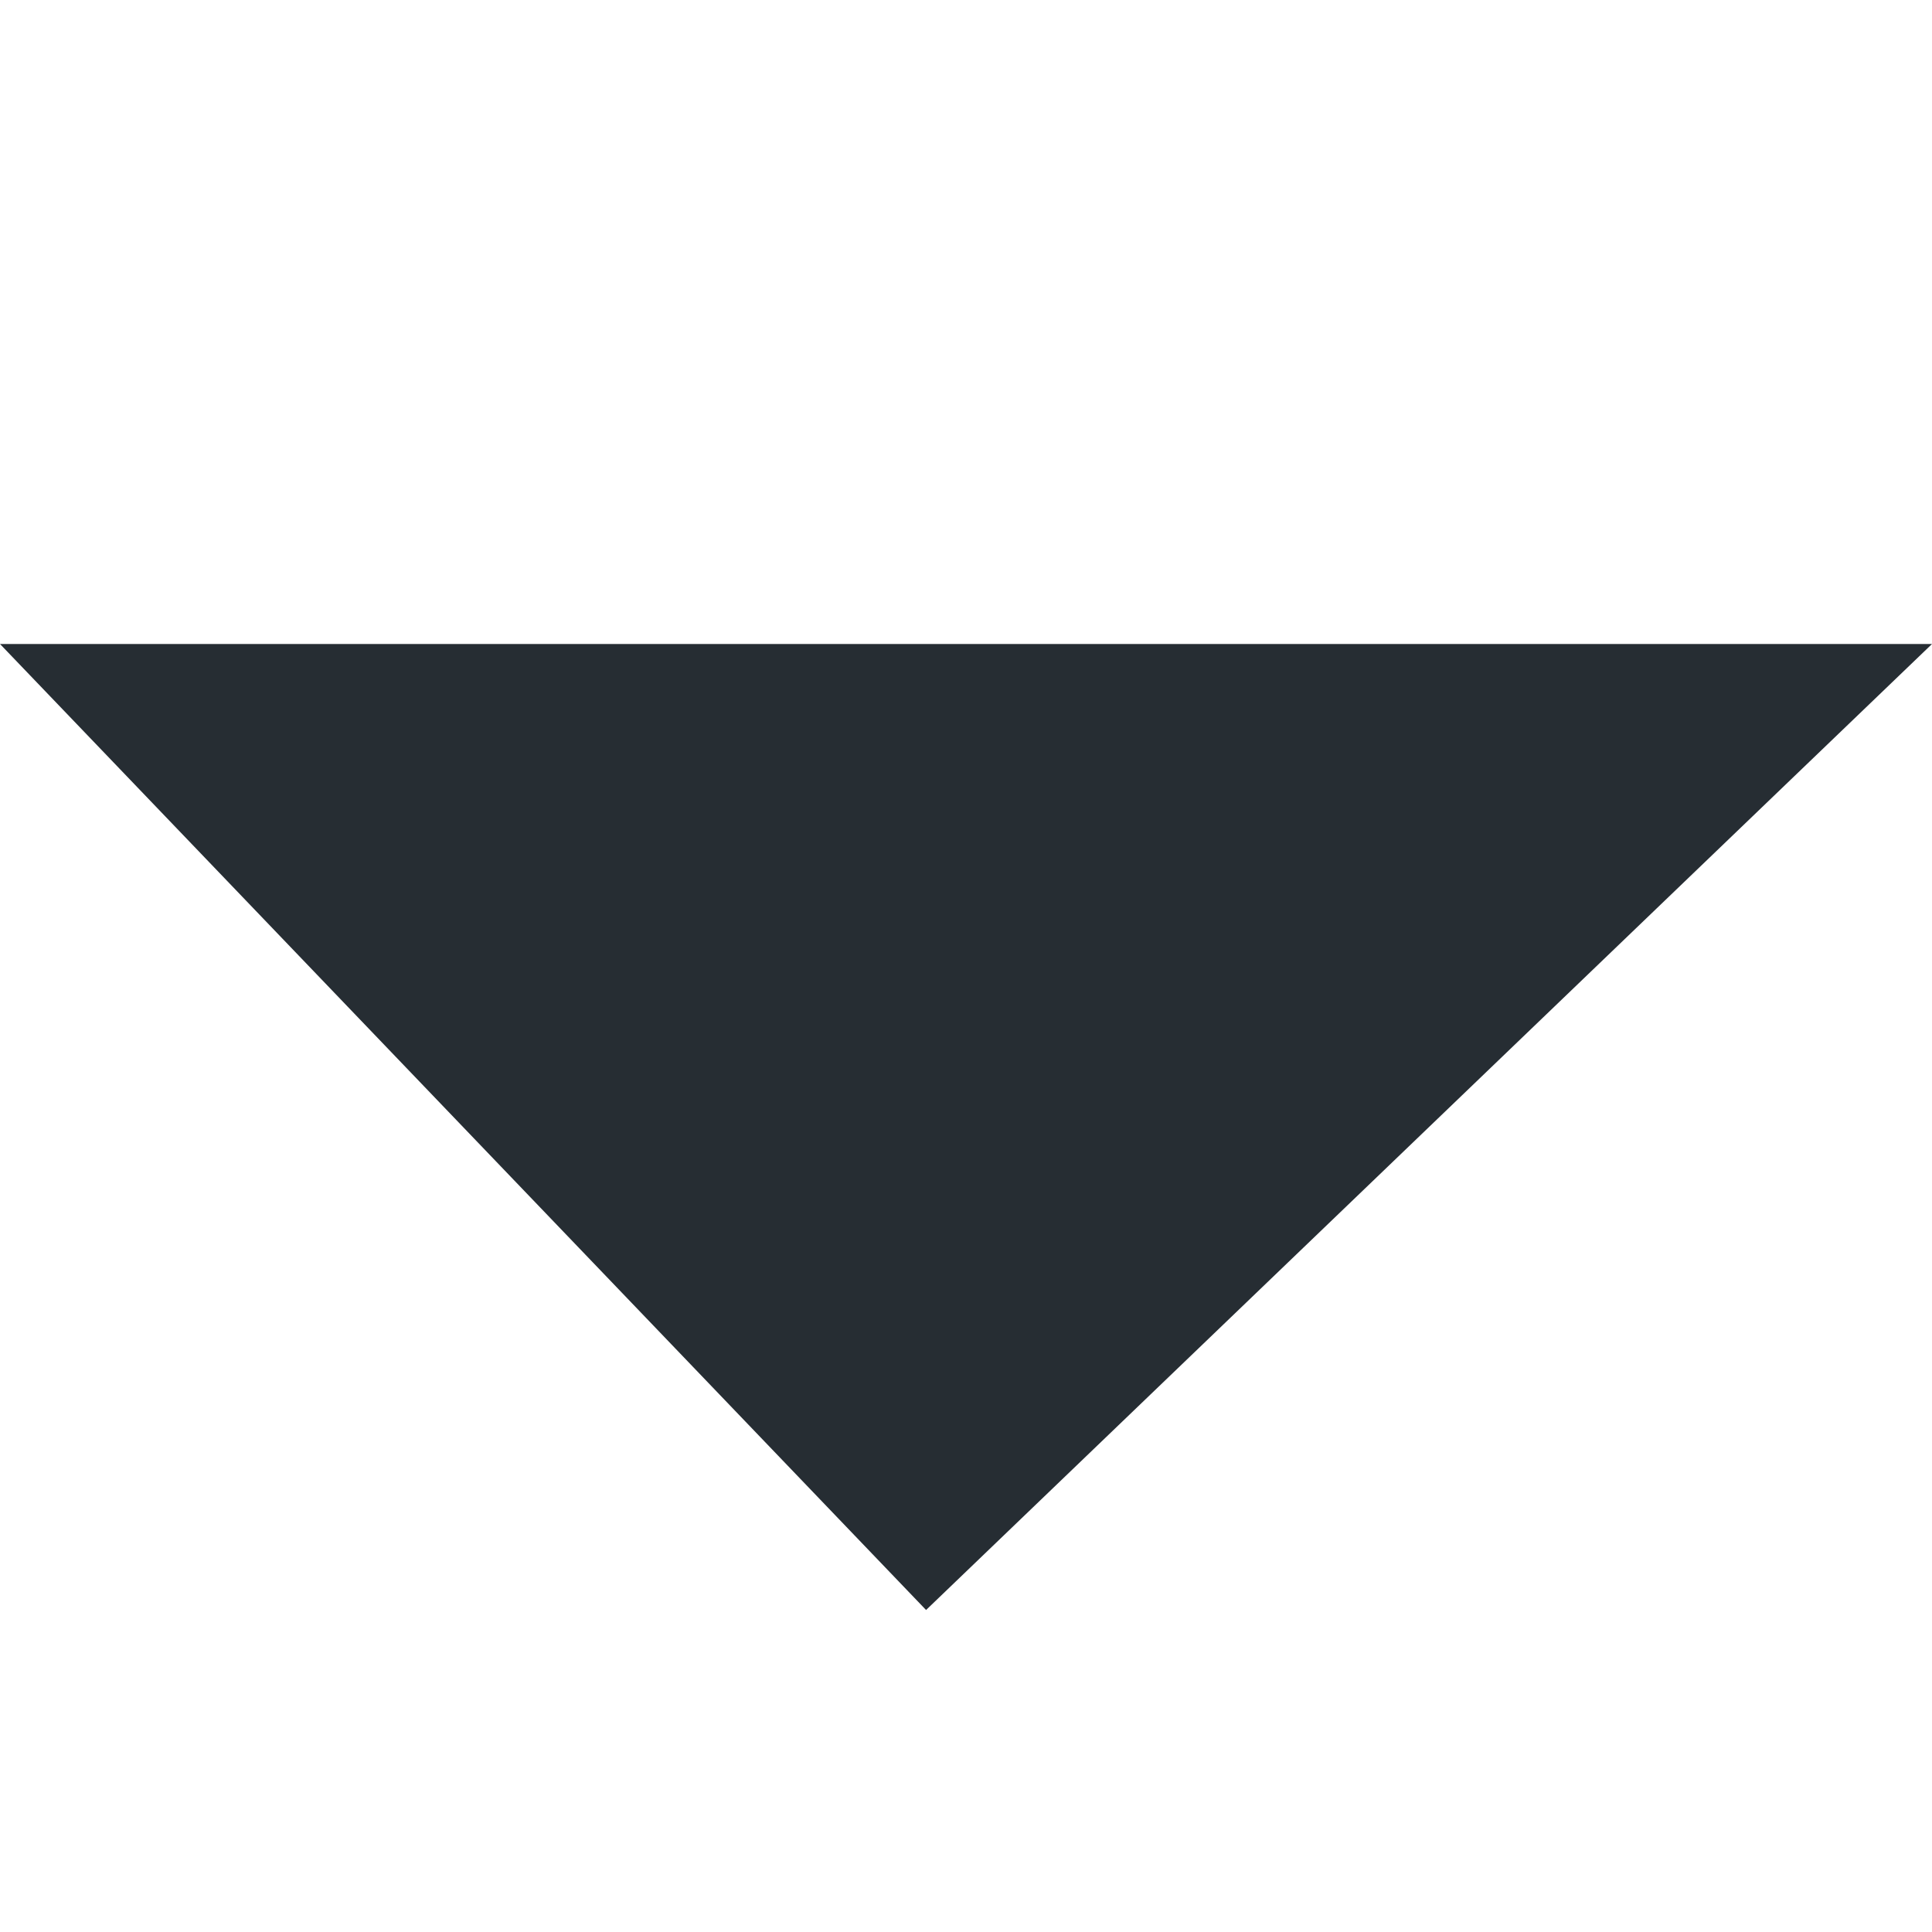 <?xml version="1.0" encoding="UTF-8"?>
<svg width="12px" height="12px" viewBox="0 0 12 12" version="1.1" xmlns="http://www.w3.org/2000/svg" xmlns:xlink="http://www.w3.org/1999/xlink">
    <title>arrow</title>
    <defs>
        <polygon id="path-1" points="5.752 4 -1.70488623e-13 10 12 10"></polygon>
    </defs>
    <g id="🎭-all-employees_OA" stroke="none" stroke-width="1" fill="none" fill-rule="evenodd">
        <g id="initiate-BGV-updated-flow-for-different-different-vendor_03" transform="translate(-1050, -953)">
            <g id="arrow" transform="translate(1050, 953)">
                <rect id="Rectangle" fill="#D8D8D8" opacity="0" x="0" y="0" width="12" height="12"></rect>
                <mask id="mask-2" fill="white">
                    <use xlink:href="#path-1"></use>
                </mask>
                <use id="Mask" fill="#262D33" transform="translate(6, 7) scale(1, -1) translate(-6, -7) " xlink:href="#path-1"></use>
            </g>
        </g>
    </g>
</svg>